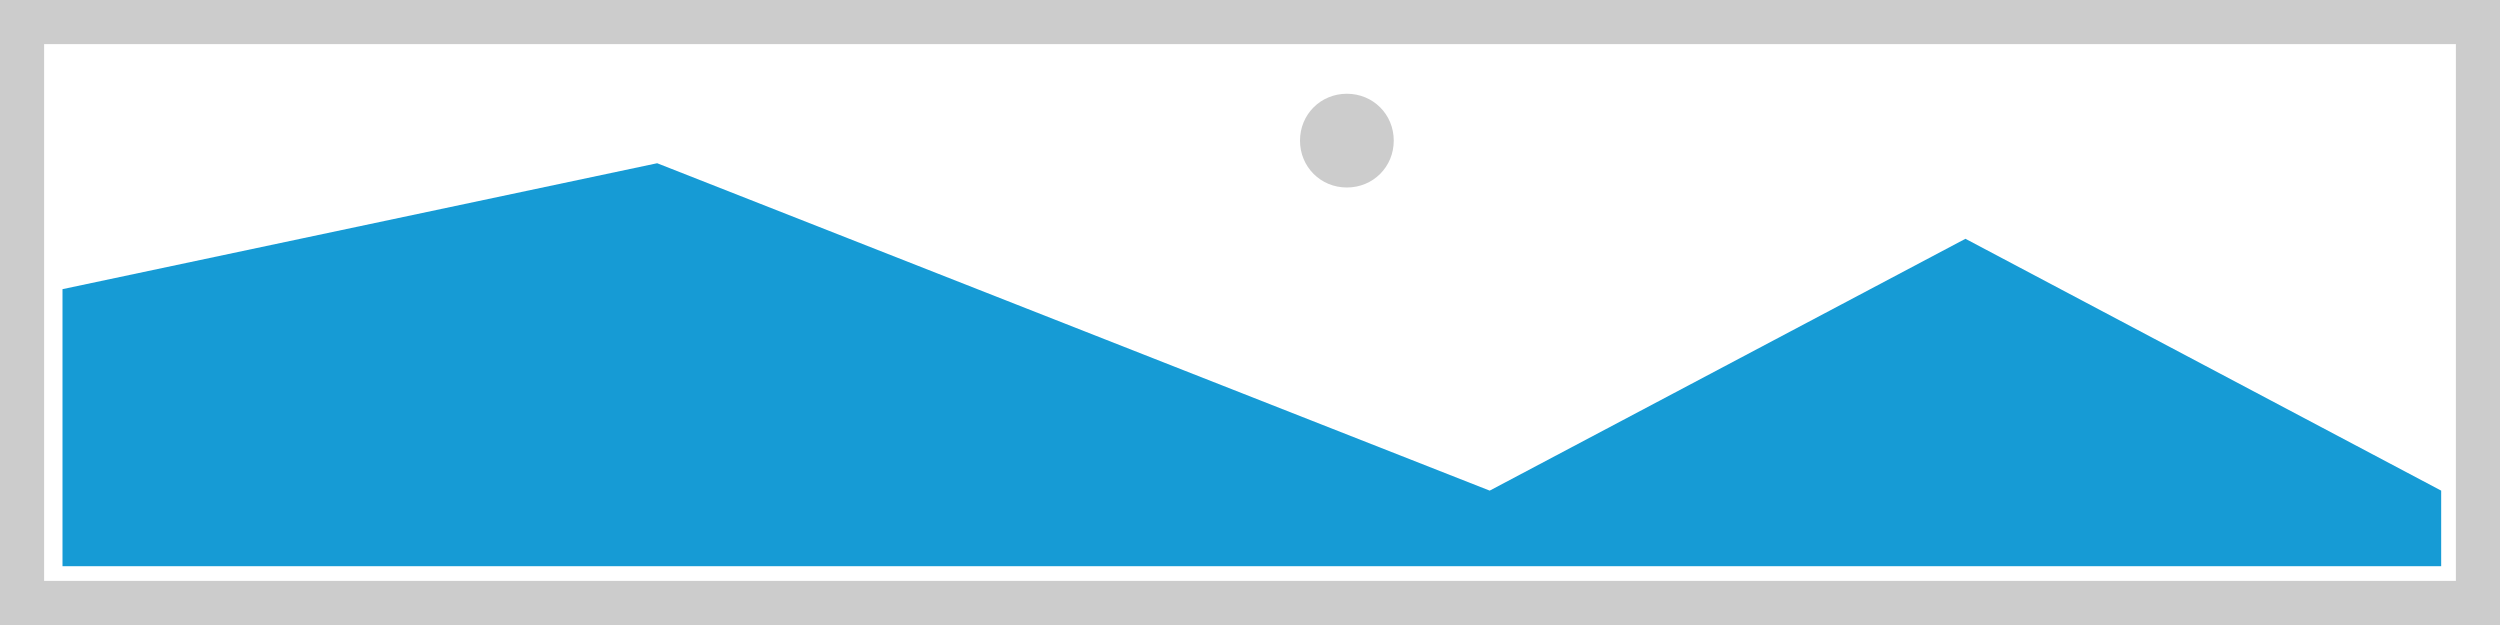 ﻿<?xml version="1.0" encoding="utf-8"?>
<svg version="1.1" xmlns:xlink="http://www.w3.org/1999/xlink" width="680px" height="170px" xmlns="http://www.w3.org/2000/svg">
  <g transform="matrix(1 0 0 1 -374 -183 )">
    <path d="M 374 183  L 1054 183  L 1054 353  L 374 353  L 374 183  " fill-rule="nonzero" fill="#cccccc" stroke="none" />
    <path d="M 386 195  L 1042 195  L 1042 341  L 386 341  L 386 195  " fill-rule="nonzero" fill="#ffffff" stroke="none" />
    <path d="M 740.35 234  C 733.21 234  727.6 228.39  727.6 221.25  C 727.6 214.11  733.21 208.5  740.35 208.5  C 747.49 208.5  753.1 214.11  753.1 221.25  C 753.1 228.39  747.49 234  740.35 234  " fill-rule="nonzero" fill="#cccccc" stroke="none" />
    <path d="M 391 337  L 391 261.65  L 552.75 227.4  L 779.2 316.45  L 908.6 247.95  L 1038 316.45  L 1038 337  L 391 337  " fill-rule="nonzero" fill="#169bd5" stroke="none" />
  </g>
</svg>
